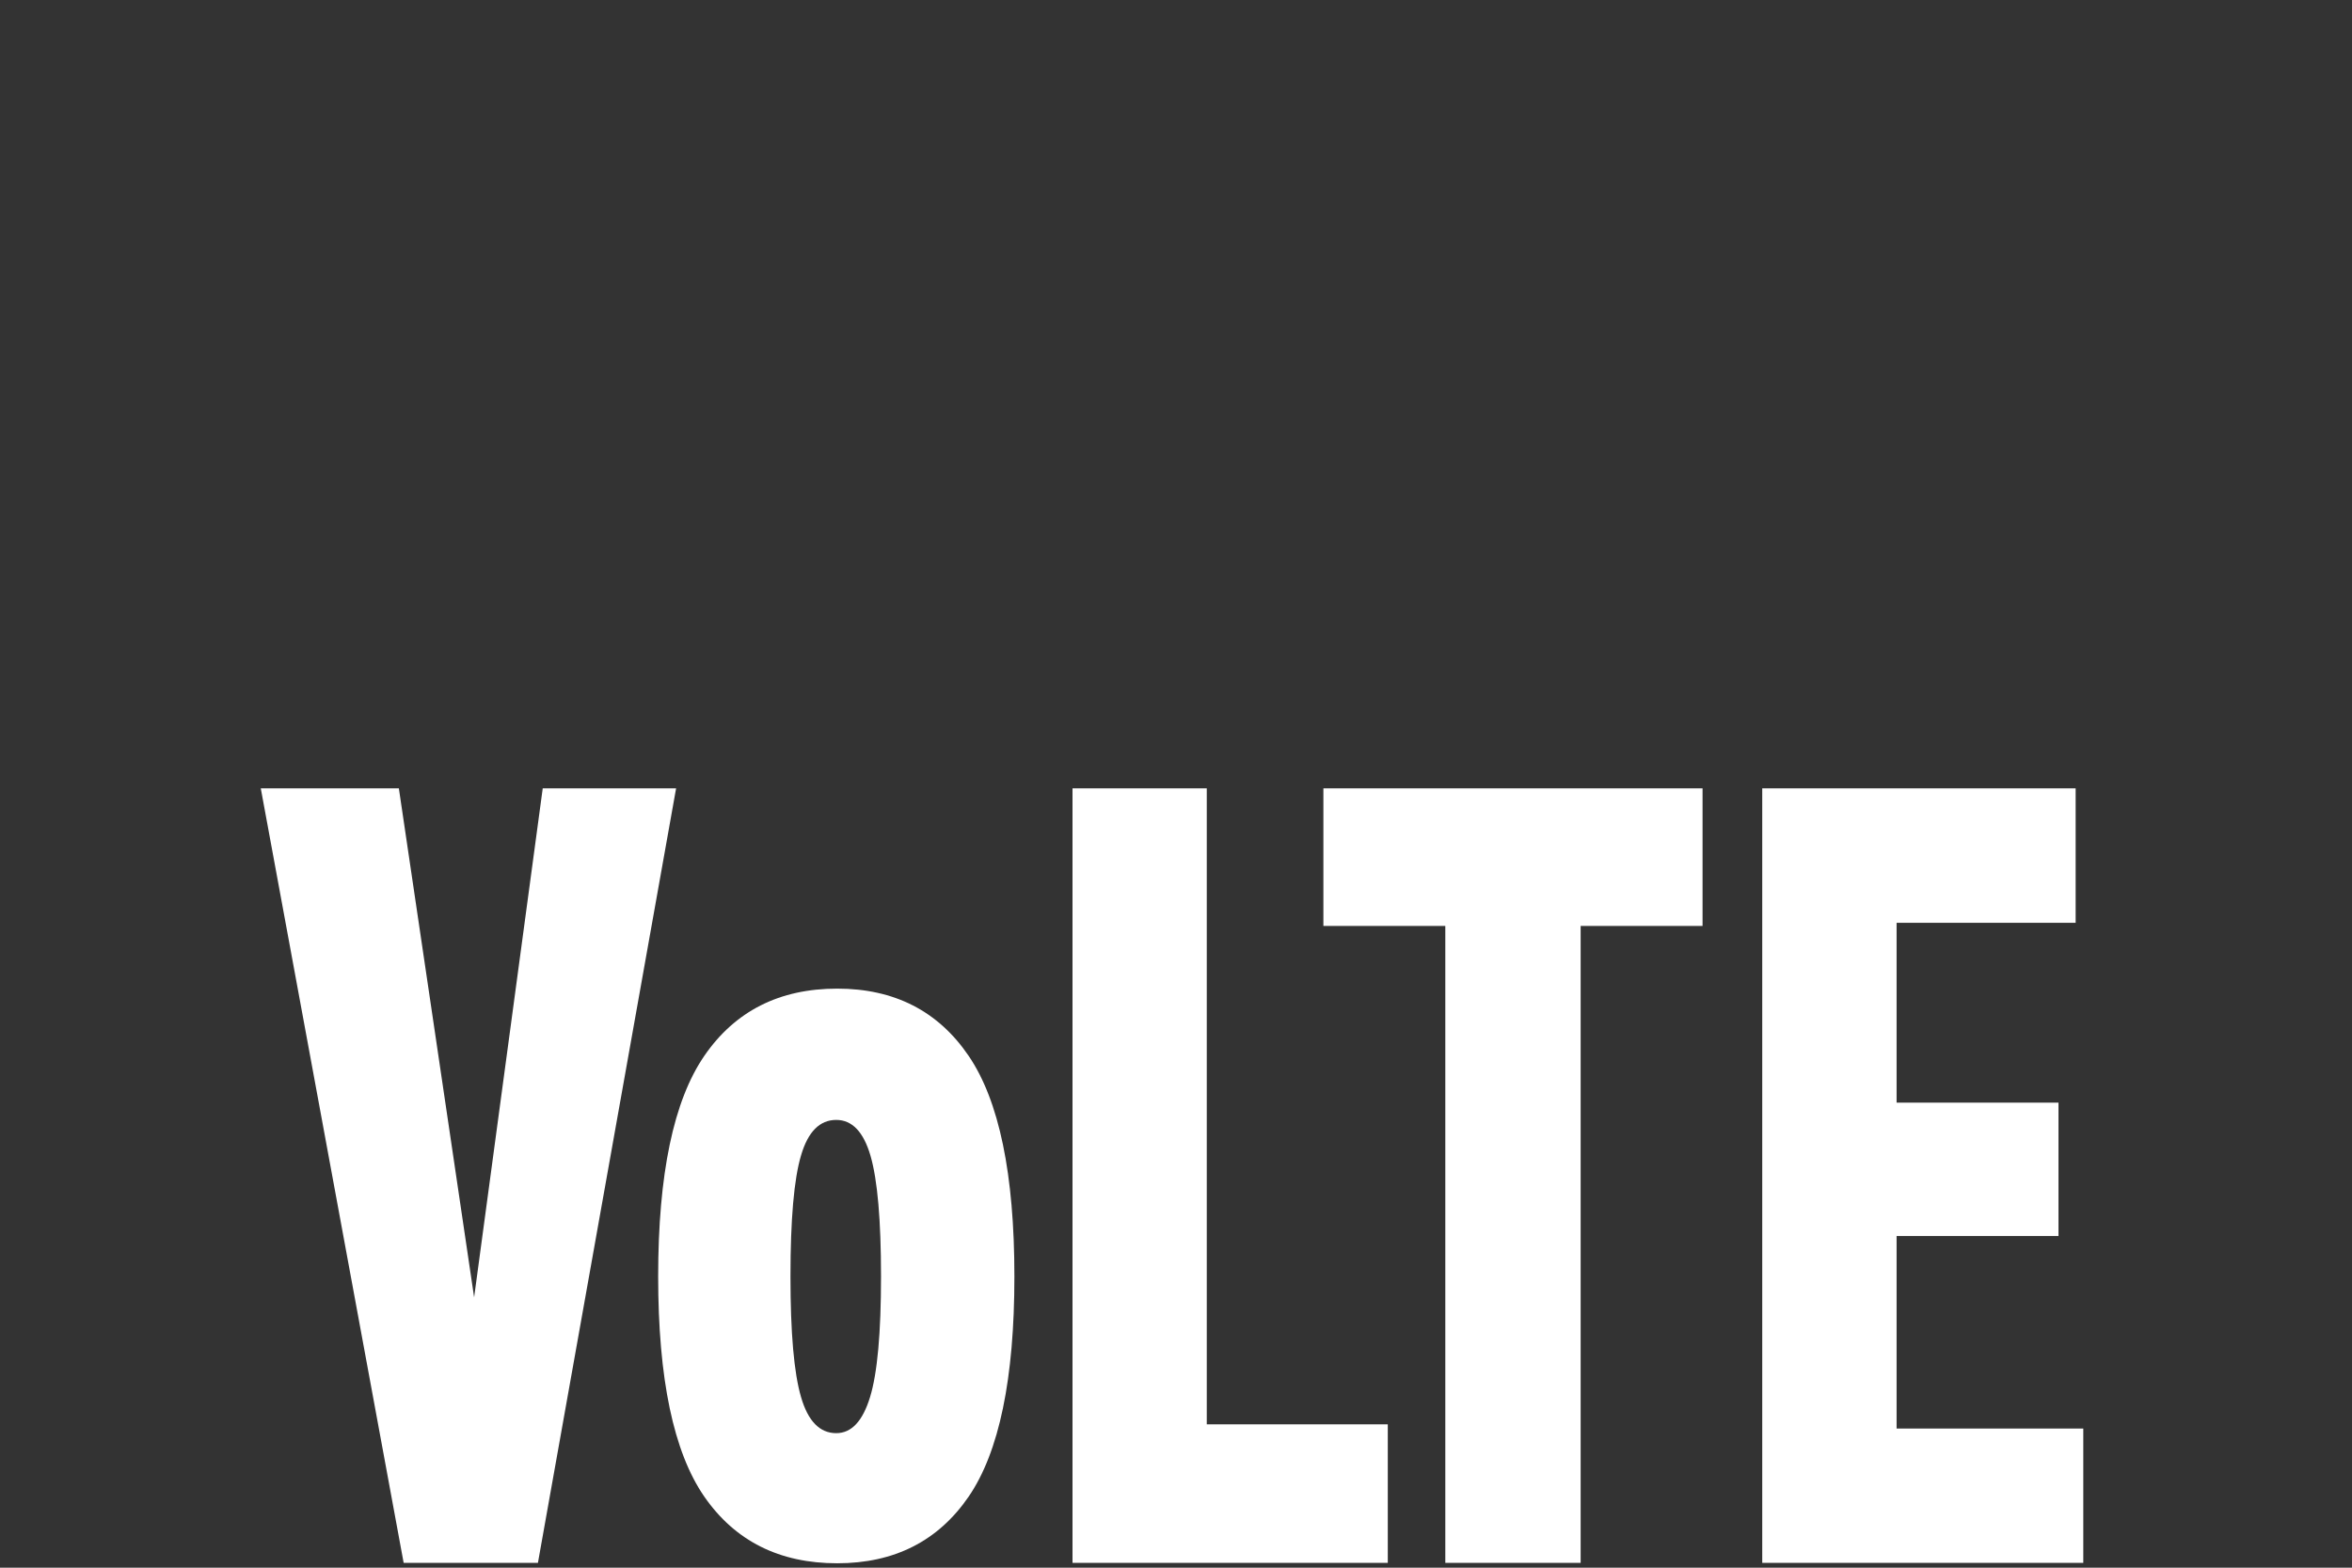 <?xml version="1.0" encoding="UTF-8"?>
<svg width="24px" height="16px" viewBox="0 0 24 16" version="1.1" xmlns="http://www.w3.org/2000/svg" xmlns:xlink="http://www.w3.org/1999/xlink">
    <rect x="0" y="0" width="24" height="16" fill="#333333" stroke="none"/>
    <title>ic_contacts_calllog_volte备份</title>
    <g id="ic_contacts_calllog_volte备份" stroke="none" stroke-width="1" fill="none" fill-rule="evenodd">
        <path d="M8.543,10.09 C9.126,10.09 9.573,10.319 9.884,10.776 C10.195,11.233 10.351,11.984 10.351,13.028 C10.351,14.072 10.195,14.821 9.884,15.275 C9.573,15.728 9.126,15.955 8.543,15.955 C7.953,15.955 7.501,15.728 7.187,15.275 C6.873,14.821 6.716,14.072 6.716,13.028 C6.716,11.984 6.873,11.233 7.187,10.776 C7.501,10.319 7.953,10.09 8.543,10.09 Z M4.07,8.046 L4.838,13.241 L5.538,8.046 L6.899,8.046 L5.489,15.951 L4.119,15.951 L2.661,8.046 L4.07,8.046 Z M12.314,8.046 L12.314,14.537 L14.161,14.537 L14.161,15.951 L10.944,15.951 L10.944,8.046 L12.314,8.046 Z M21.18,8.046 L21.18,9.418 L19.353,9.418 L19.353,11.254 L21.005,11.254 L21.005,12.615 L19.353,12.615 L19.353,14.58 L21.258,14.58 L21.258,15.951 L17.982,15.951 L17.982,8.046 L21.18,8.046 Z M17.373,8.046 L17.373,9.45 L16.129,9.45 L16.129,15.951 L14.748,15.951 L14.748,9.45 L13.504,9.45 L13.504,8.046 L17.373,8.046 Z M8.533,11.43 C8.365,11.43 8.245,11.55 8.174,11.792 C8.102,12.033 8.066,12.445 8.066,13.028 C8.066,13.604 8.102,14.014 8.174,14.259 C8.245,14.504 8.365,14.627 8.533,14.627 C8.689,14.627 8.803,14.504 8.878,14.259 C8.953,14.014 8.99,13.604 8.99,13.028 C8.99,12.452 8.954,12.042 8.883,11.797 C8.812,11.552 8.695,11.43 8.533,11.43 Z" id="形状结合" fill="#FFFFFF"></path>
    </g>
</svg>